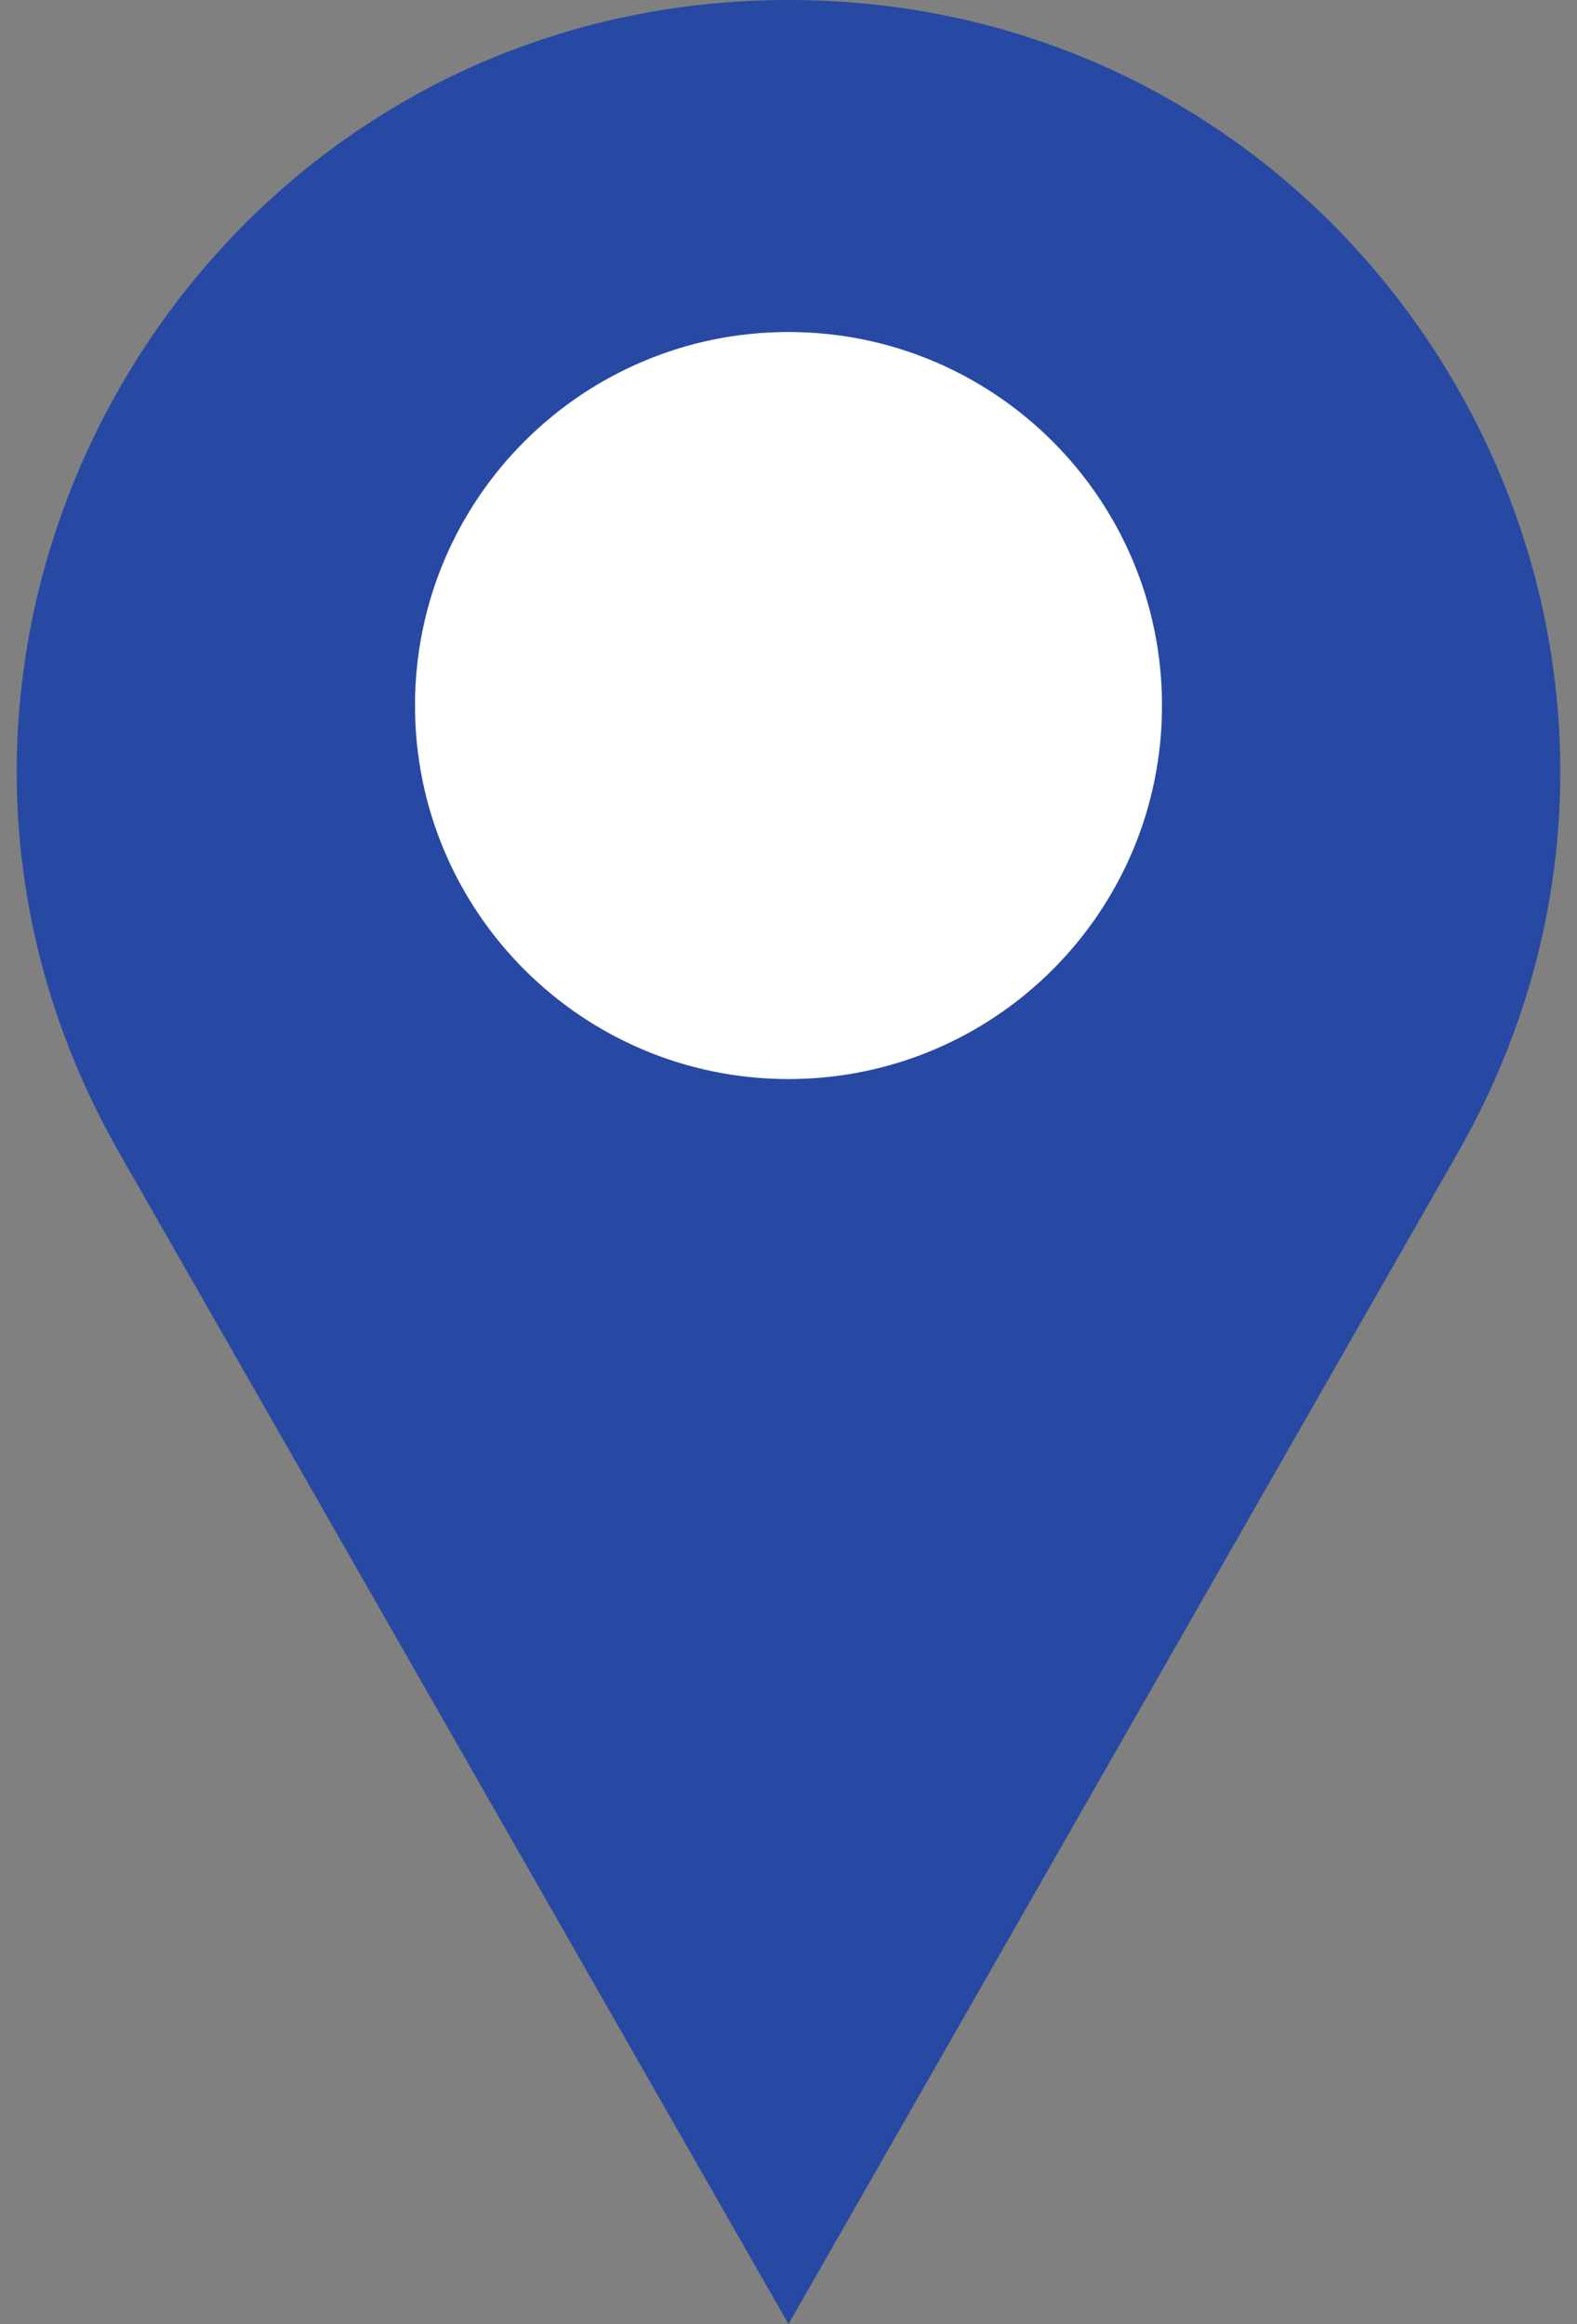 <svg width="38" height="56" viewBox="0 0 38 56" fill="none" xmlns="http://www.w3.org/2000/svg">
<rect x="0" y="0" width="38" height="56" fill="#808080" stroke="none"/>
<g id="Vector">
<path d="M19 56L35.124 27.784C42.198 15.404 33.259 0 19 0C4.741 0 -4.198 15.404 2.877 27.784L19 56Z" fill="#2749A3"/>
<path d="M28 17C28 21.971 23.971 26 19 26C14.03 26 10 21.971 10 17C10 12.029 14.03 8 19 8C23.971 8 28 12.029 28 17Z" fill="white"/>
</g>
</svg>
